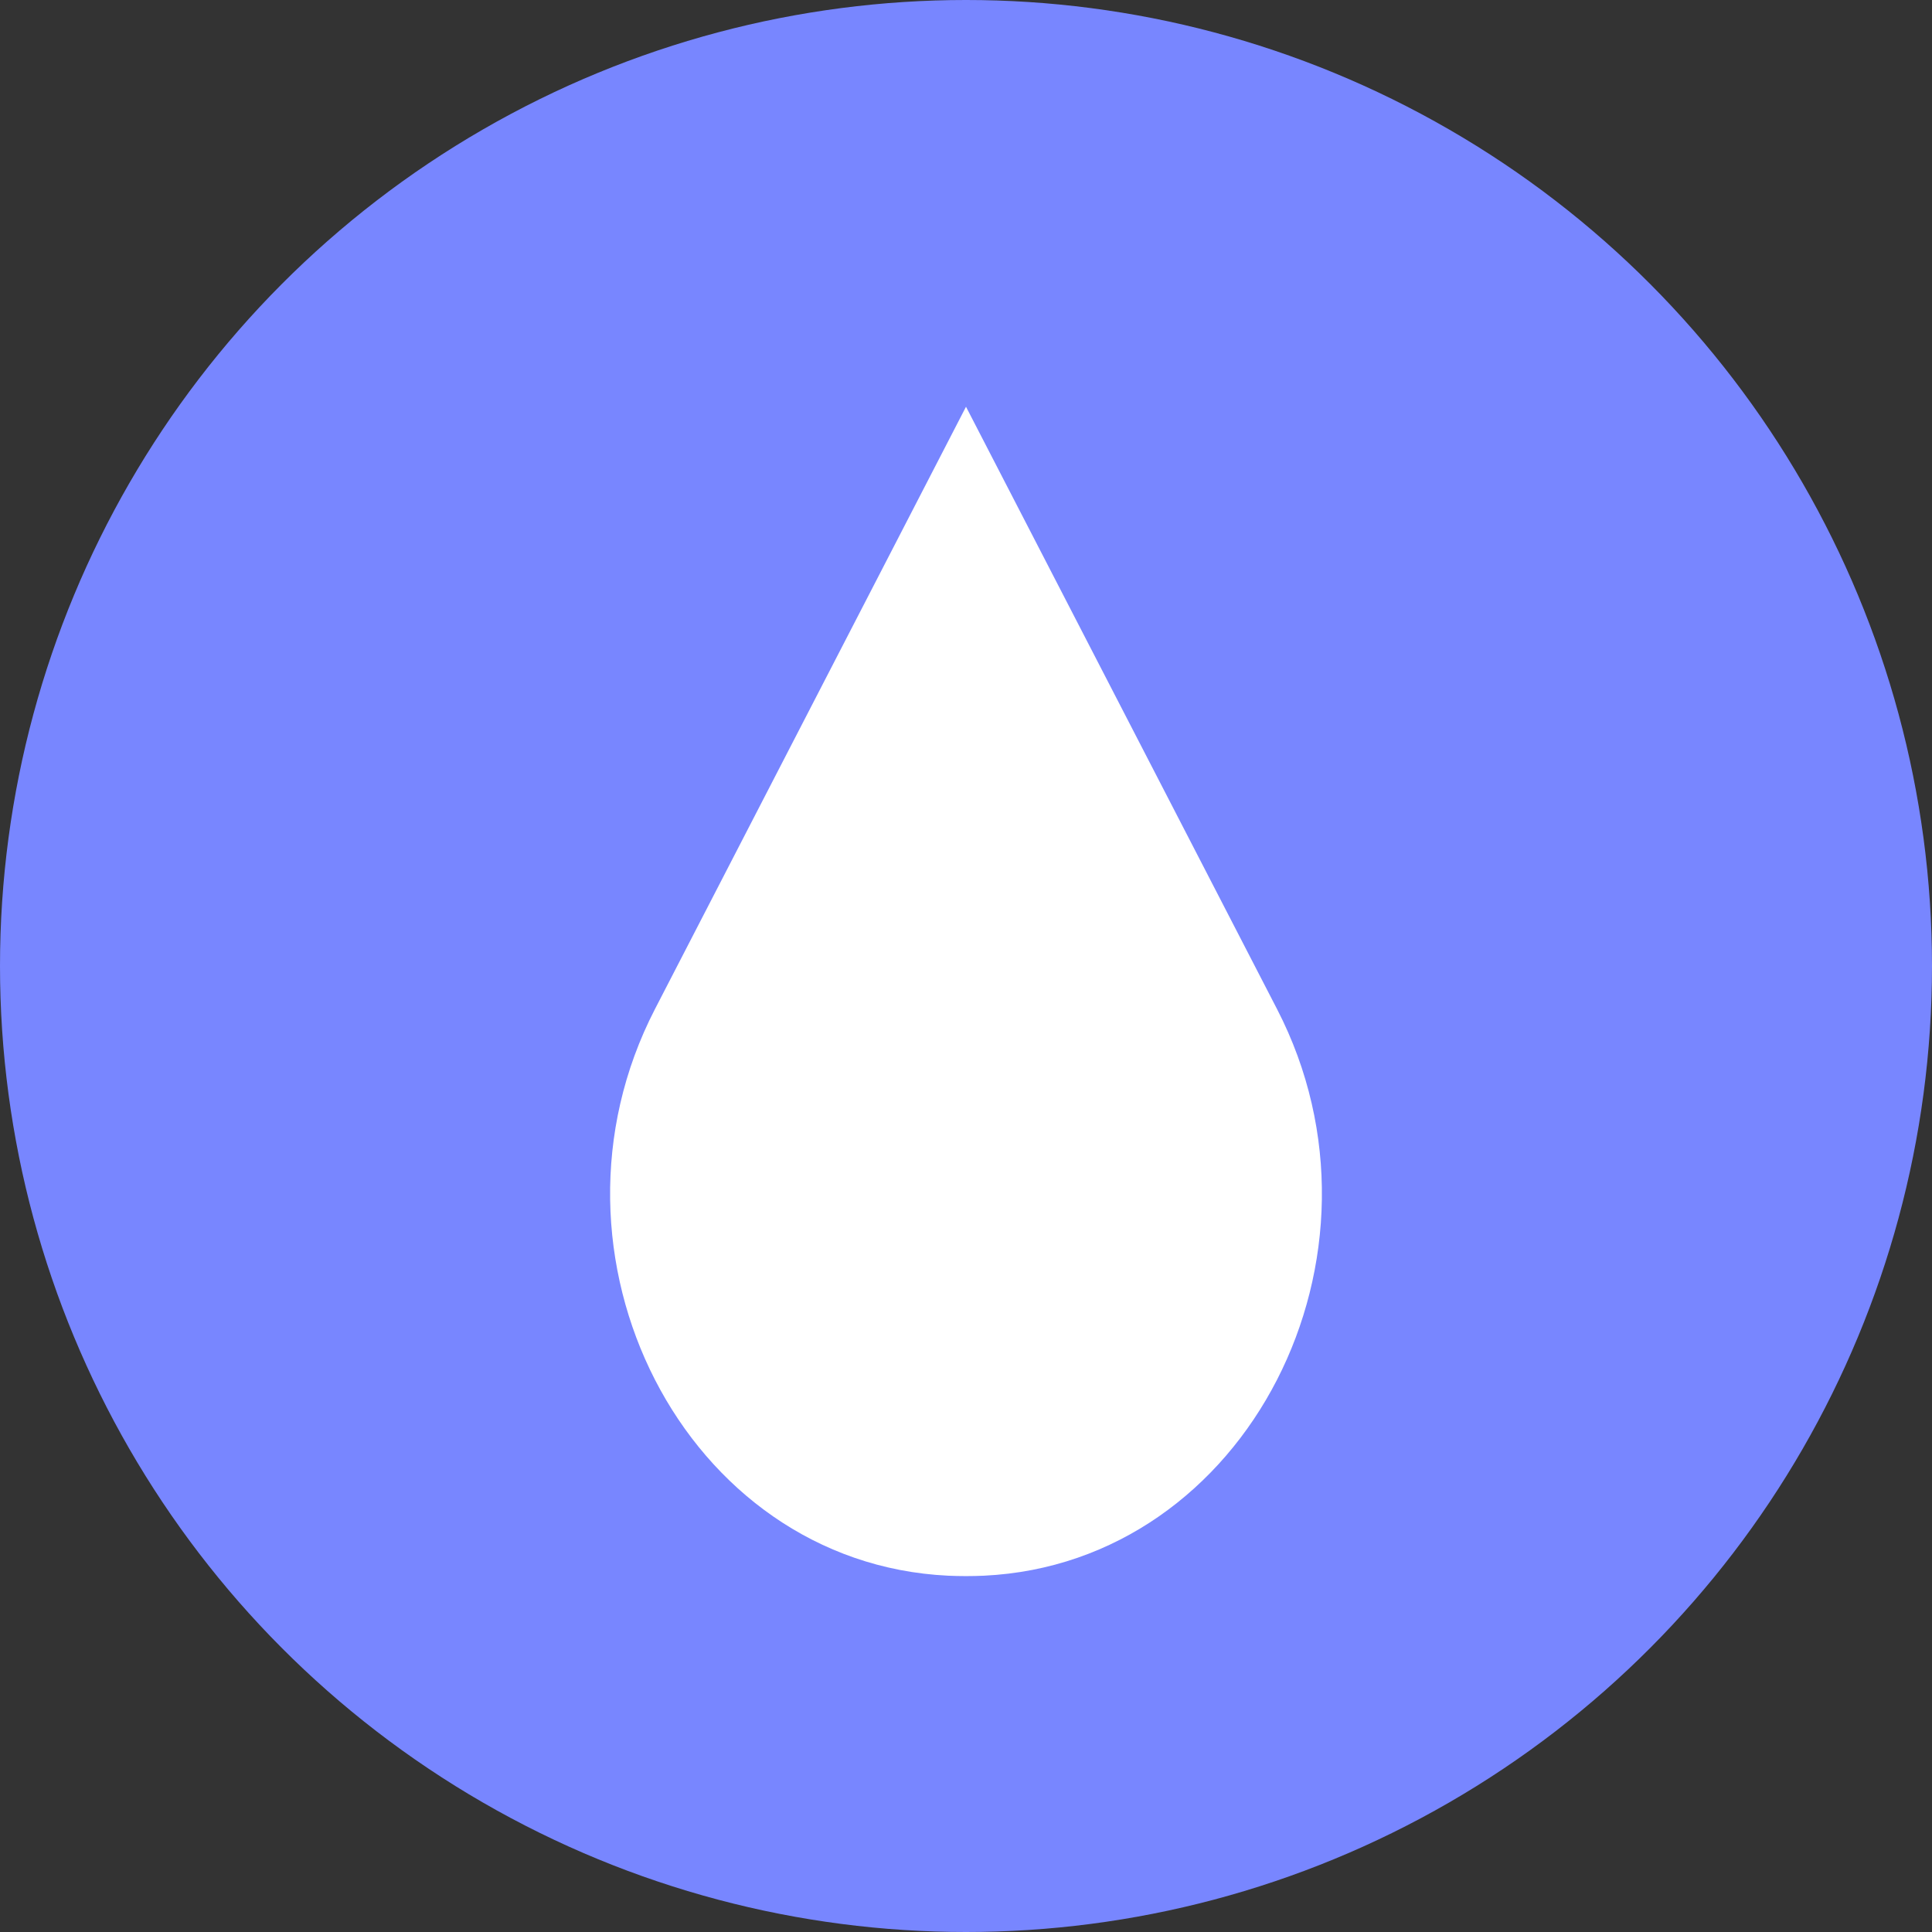 <svg width="38" height="38" viewBox="0 0 38 38" fill="none" xmlns="http://www.w3.org/2000/svg">
<rect x="0" y="0" width="38" height="38" fill="#333333" stroke="none"/>
<circle cx="19" cy="19" r="19" fill="#7886FF"/>
<path d="M25.118 19.848C27.612 24.679 24.544 30.744 19.352 30.992C19.235 30.997 19.118 31 19 31C18.882 31 18.765 30.997 18.649 30.992C13.456 30.744 10.388 24.679 12.882 19.848L19 8L25.118 19.848Z" fill="white"/>
</svg>
